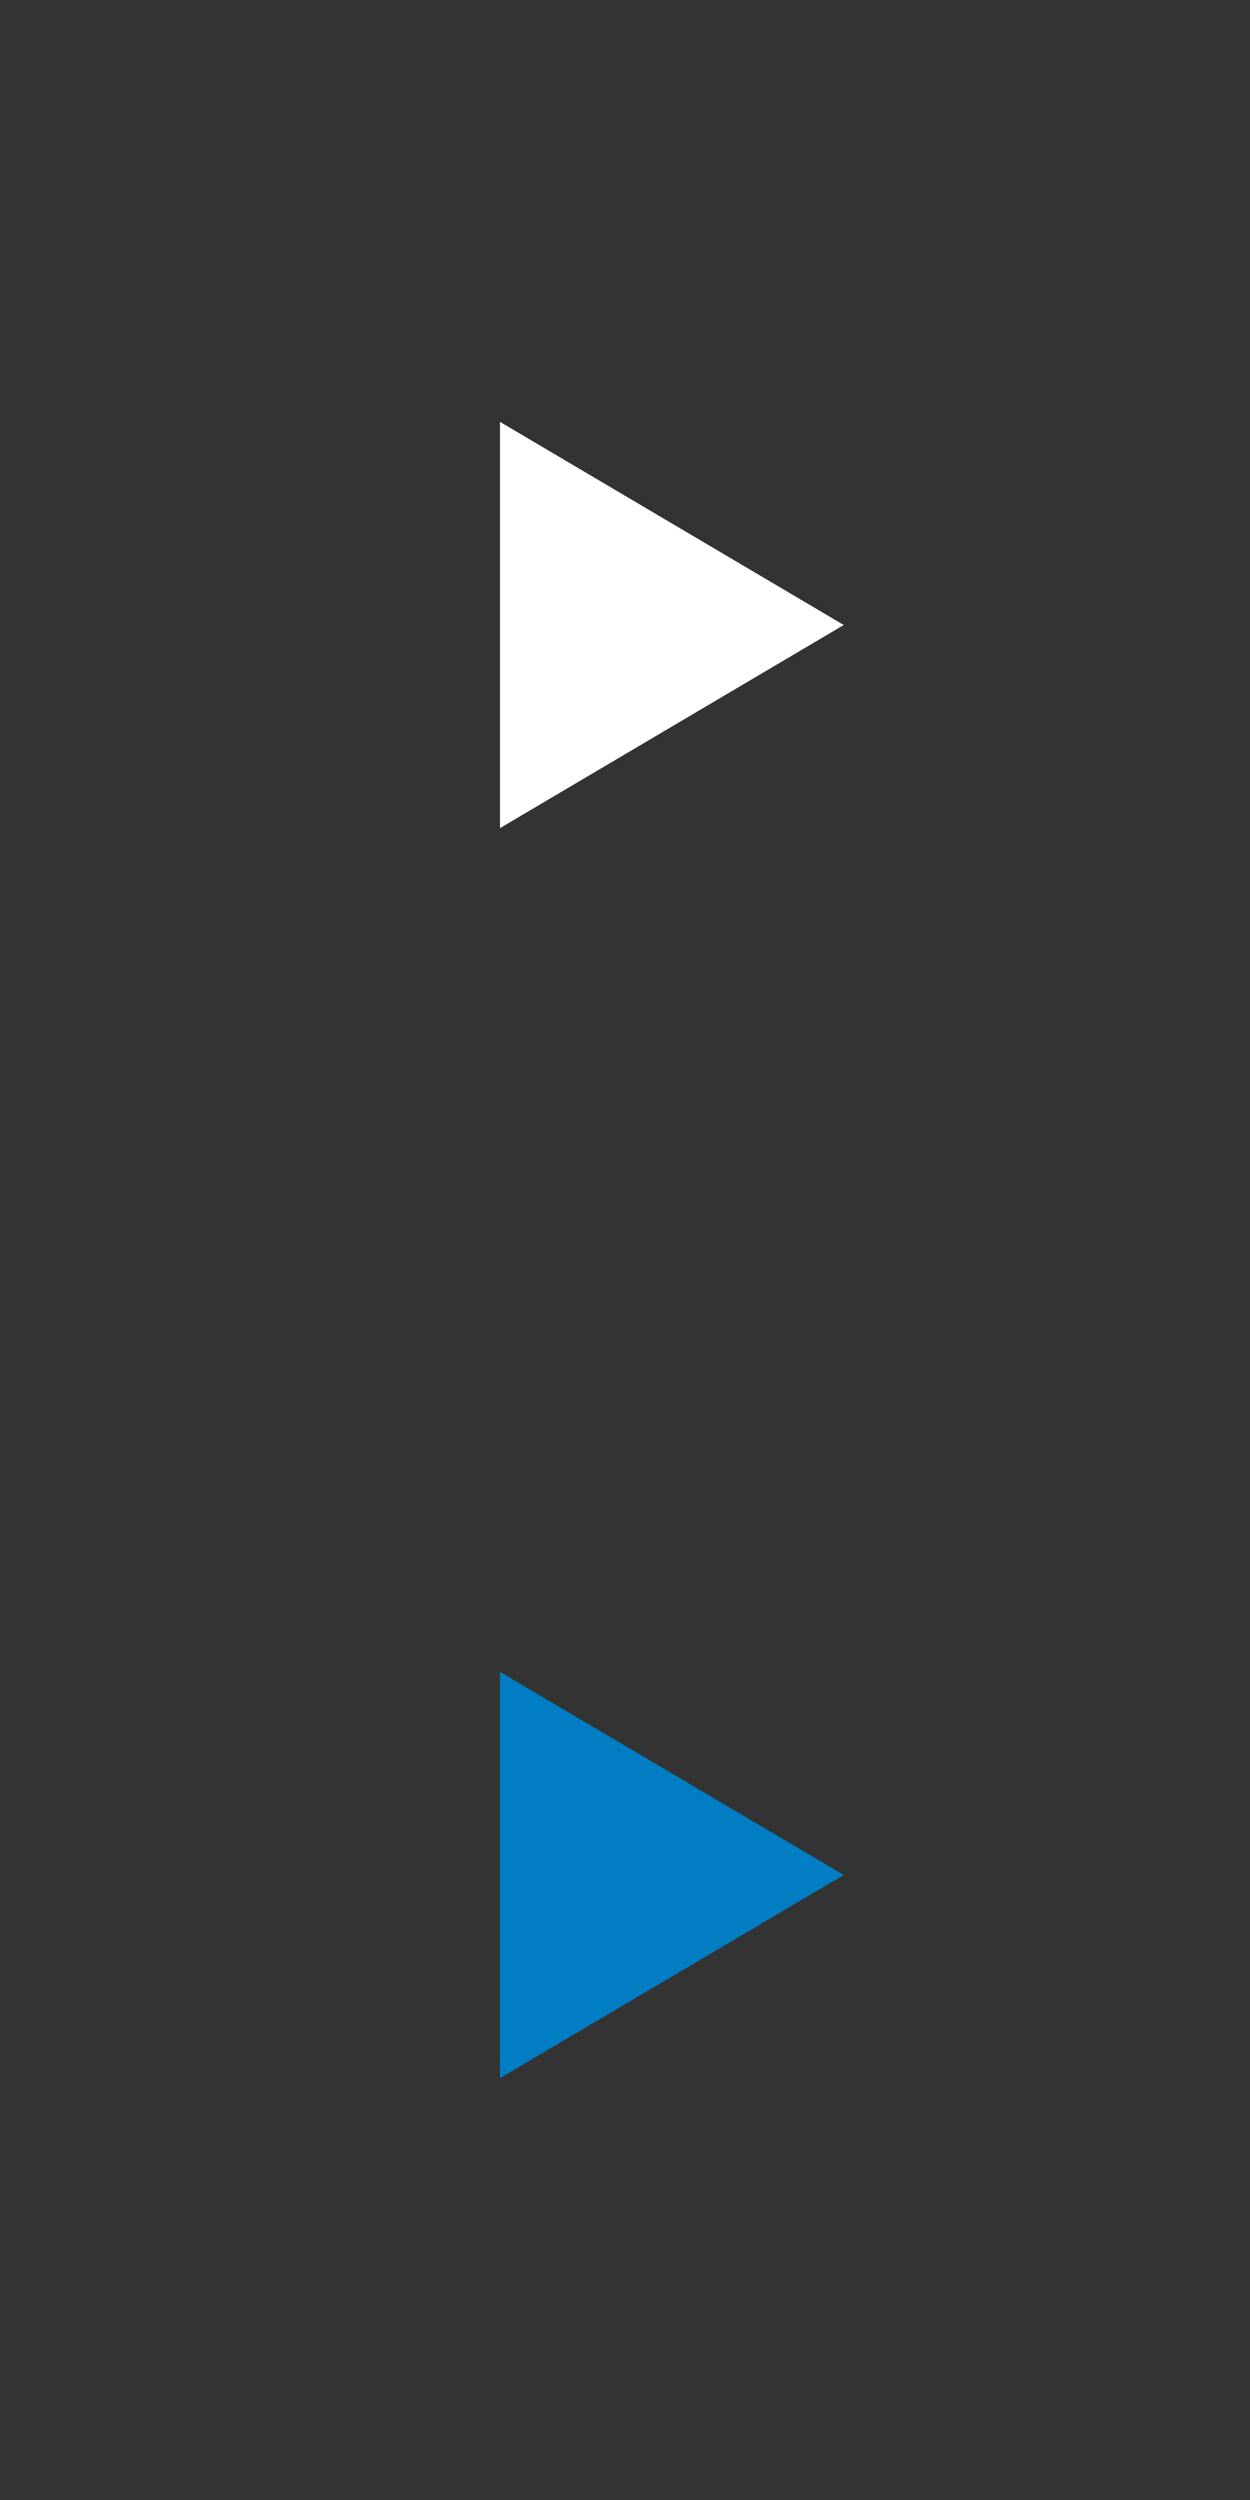 <?xml version="1.0" encoding="UTF-8" standalone="no"?>
<svg width="80px" height="160px" viewBox="0 0 80 160" version="1.1" xmlns="http://www.w3.org/2000/svg" xmlns:xlink="http://www.w3.org/1999/xlink" xmlns:sketch="http://www.bohemiancoding.com/sketch/ns">
    <rect x="0" y="0" width="80" height="160" fill="#333333" stroke="none"/>
    <!-- Generator: Sketch 3.2.2 (9983) - http://www.bohemiancoding.com/sketch -->
    <title>play</title>
    <desc>Created with Sketch.</desc>
    <defs></defs>
    <g id="Page" stroke="none" stroke-width="1" fill="none" fill-rule="evenodd" sketch:type="MSPage">
        <g id="play" sketch:type="MSArtboardGroup">
            <path d="M32,53 L32,27 L54,40 L32,53 Z" id="Triangle-1" fill="#FFFFFF" sketch:type="MSShapeGroup"></path>
            <path d="M32,133 L32,107 L54,120 L32,133 Z" id="Triangle-2" fill="#007DC3" sketch:type="MSShapeGroup"></path>
        </g>
    </g>
</svg>